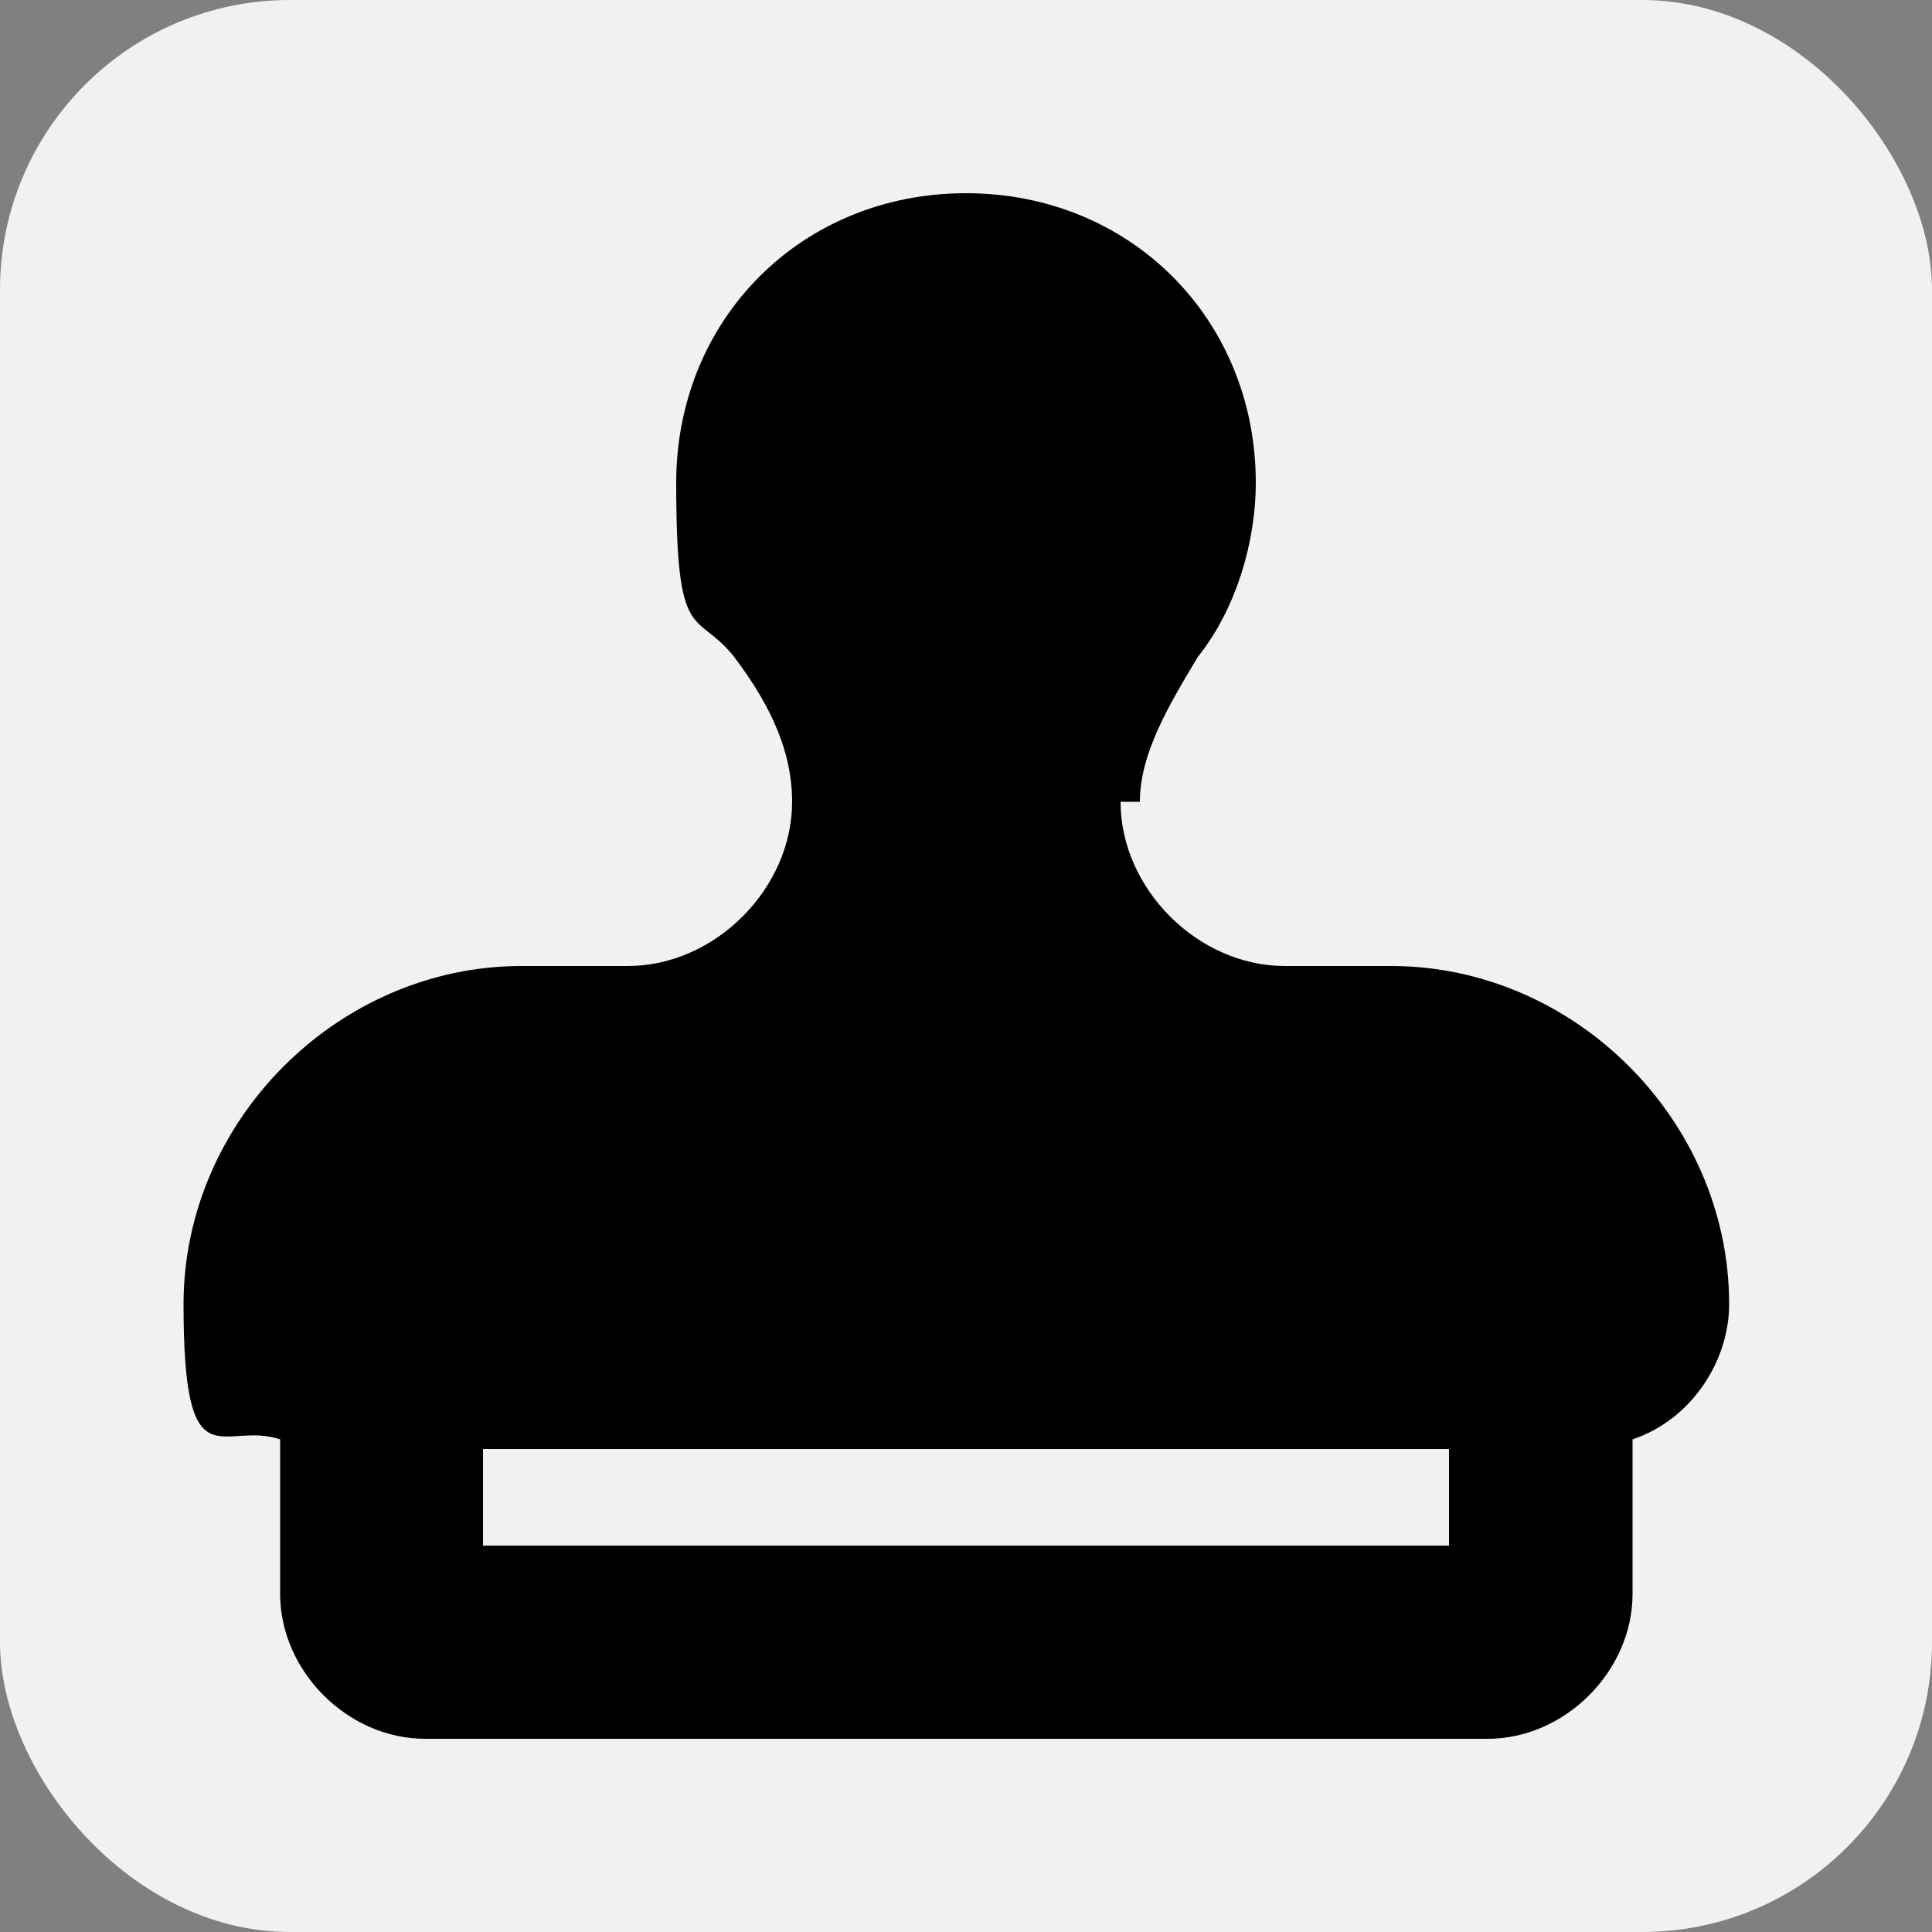 <svg xmlns="http://www.w3.org/2000/svg" width="18" height="18" viewBox="0 0 20 20"><rect x="0" y="0" width="20" height="20" fill="#808080" stroke="none"/><rect width="20" height="20" rx="3" ry="3" fill="#f0f1f2"/><path d="M11.8 8.3c0-.5.3-1 .6-1.5.4-.5.6-1.2.6-1.8 0-1.7-1.3-3-3-3S7 3.3 7 5s.2 1.3.6 1.8c.3.4.6.9.6 1.5 0 .9-.8 1.7-1.7 1.7H5.4c-1.9 0-3.5 1.6-3.5 3.5s.4 1.2 1 1.4v1.6c0 .8.7 1.5 1.5 1.5h11c.8 0 1.5-.7 1.5-1.5v-1.6c.6-.2 1-.8 1-1.4 0-1.9-1.6-3.5-3.5-3.5h-1.1c-.9 0-1.7-.8-1.7-1.7ZM15 15v1H5v-1h10Z"/></svg>